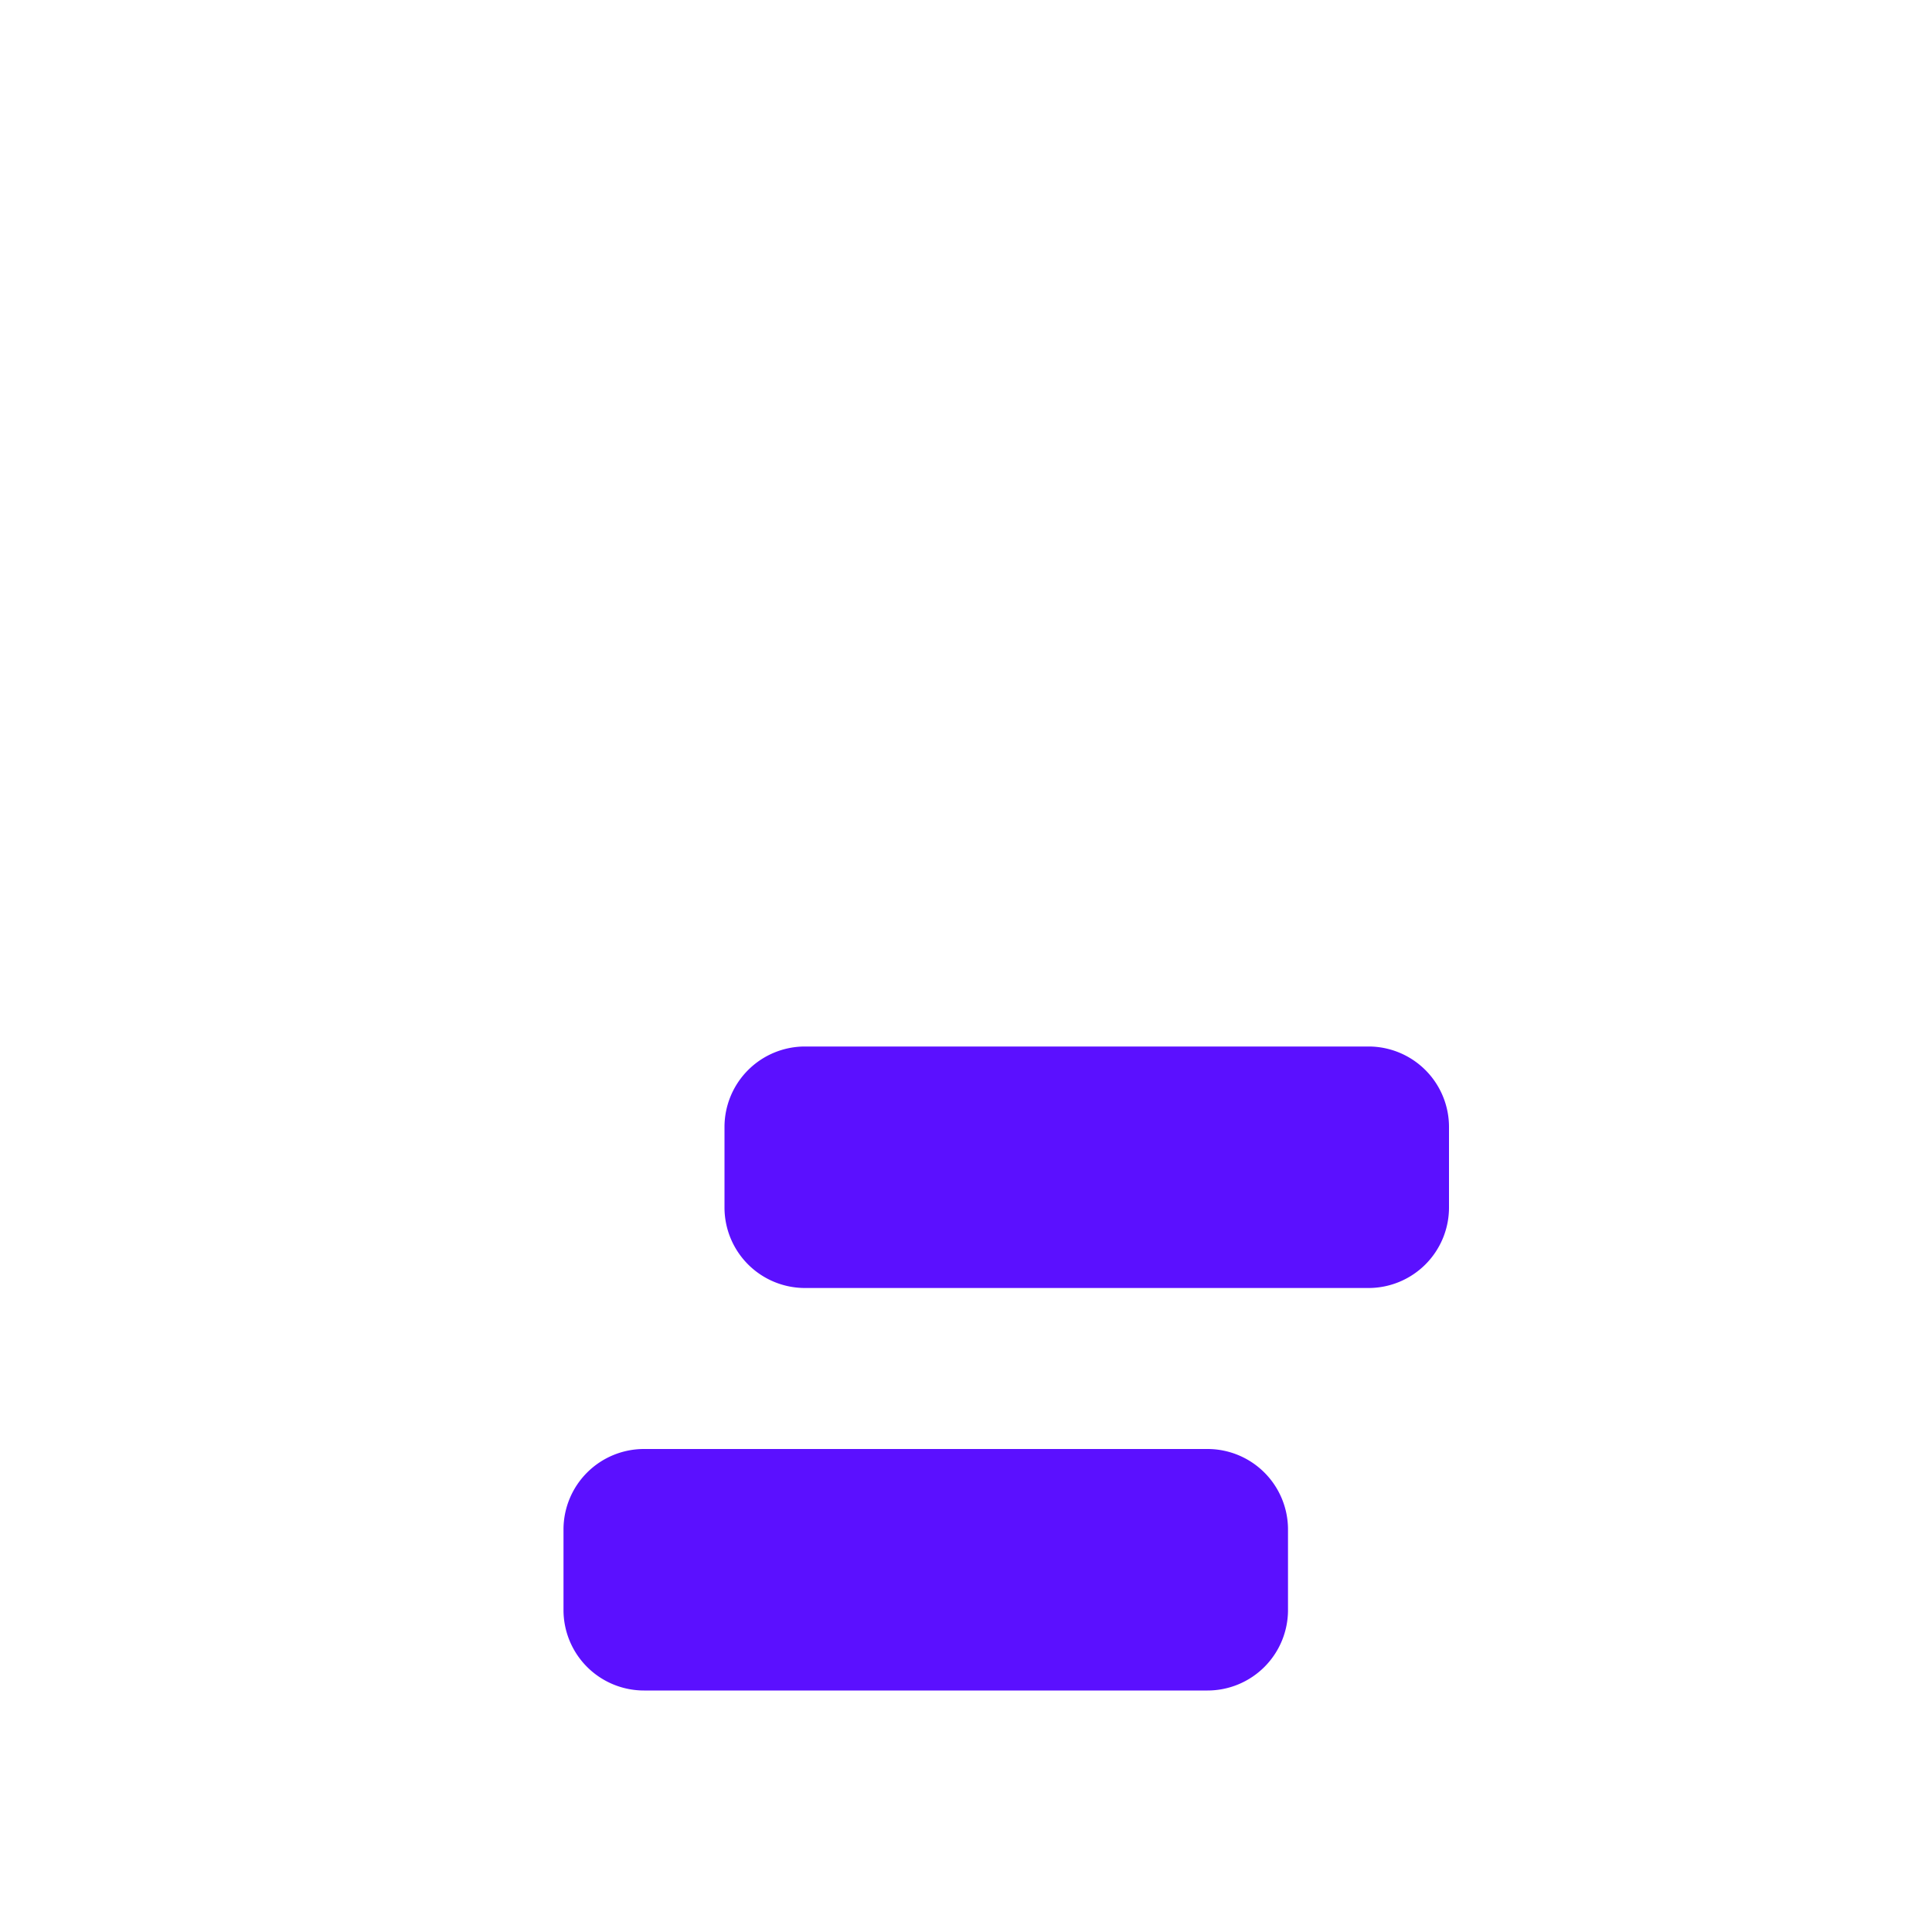 <svg width="24" height="24" xmlns="http://www.w3.org/2000/svg"><path d="M15 18a1 1 0 0 1 1 1v1a1 1 0 0 1-1 1H8a1 1 0 0 1-1-1v-1a1 1 0 0 1 1-1h7zm2-5a1 1 0 0 1 1 1v1a1 1 0 0 1-1 1h-7a1 1 0 0 1-1-1v-1a1 1 0 0 1 1-1h7z" fill="#5B10FF" fill-rule="evenodd"/></svg>